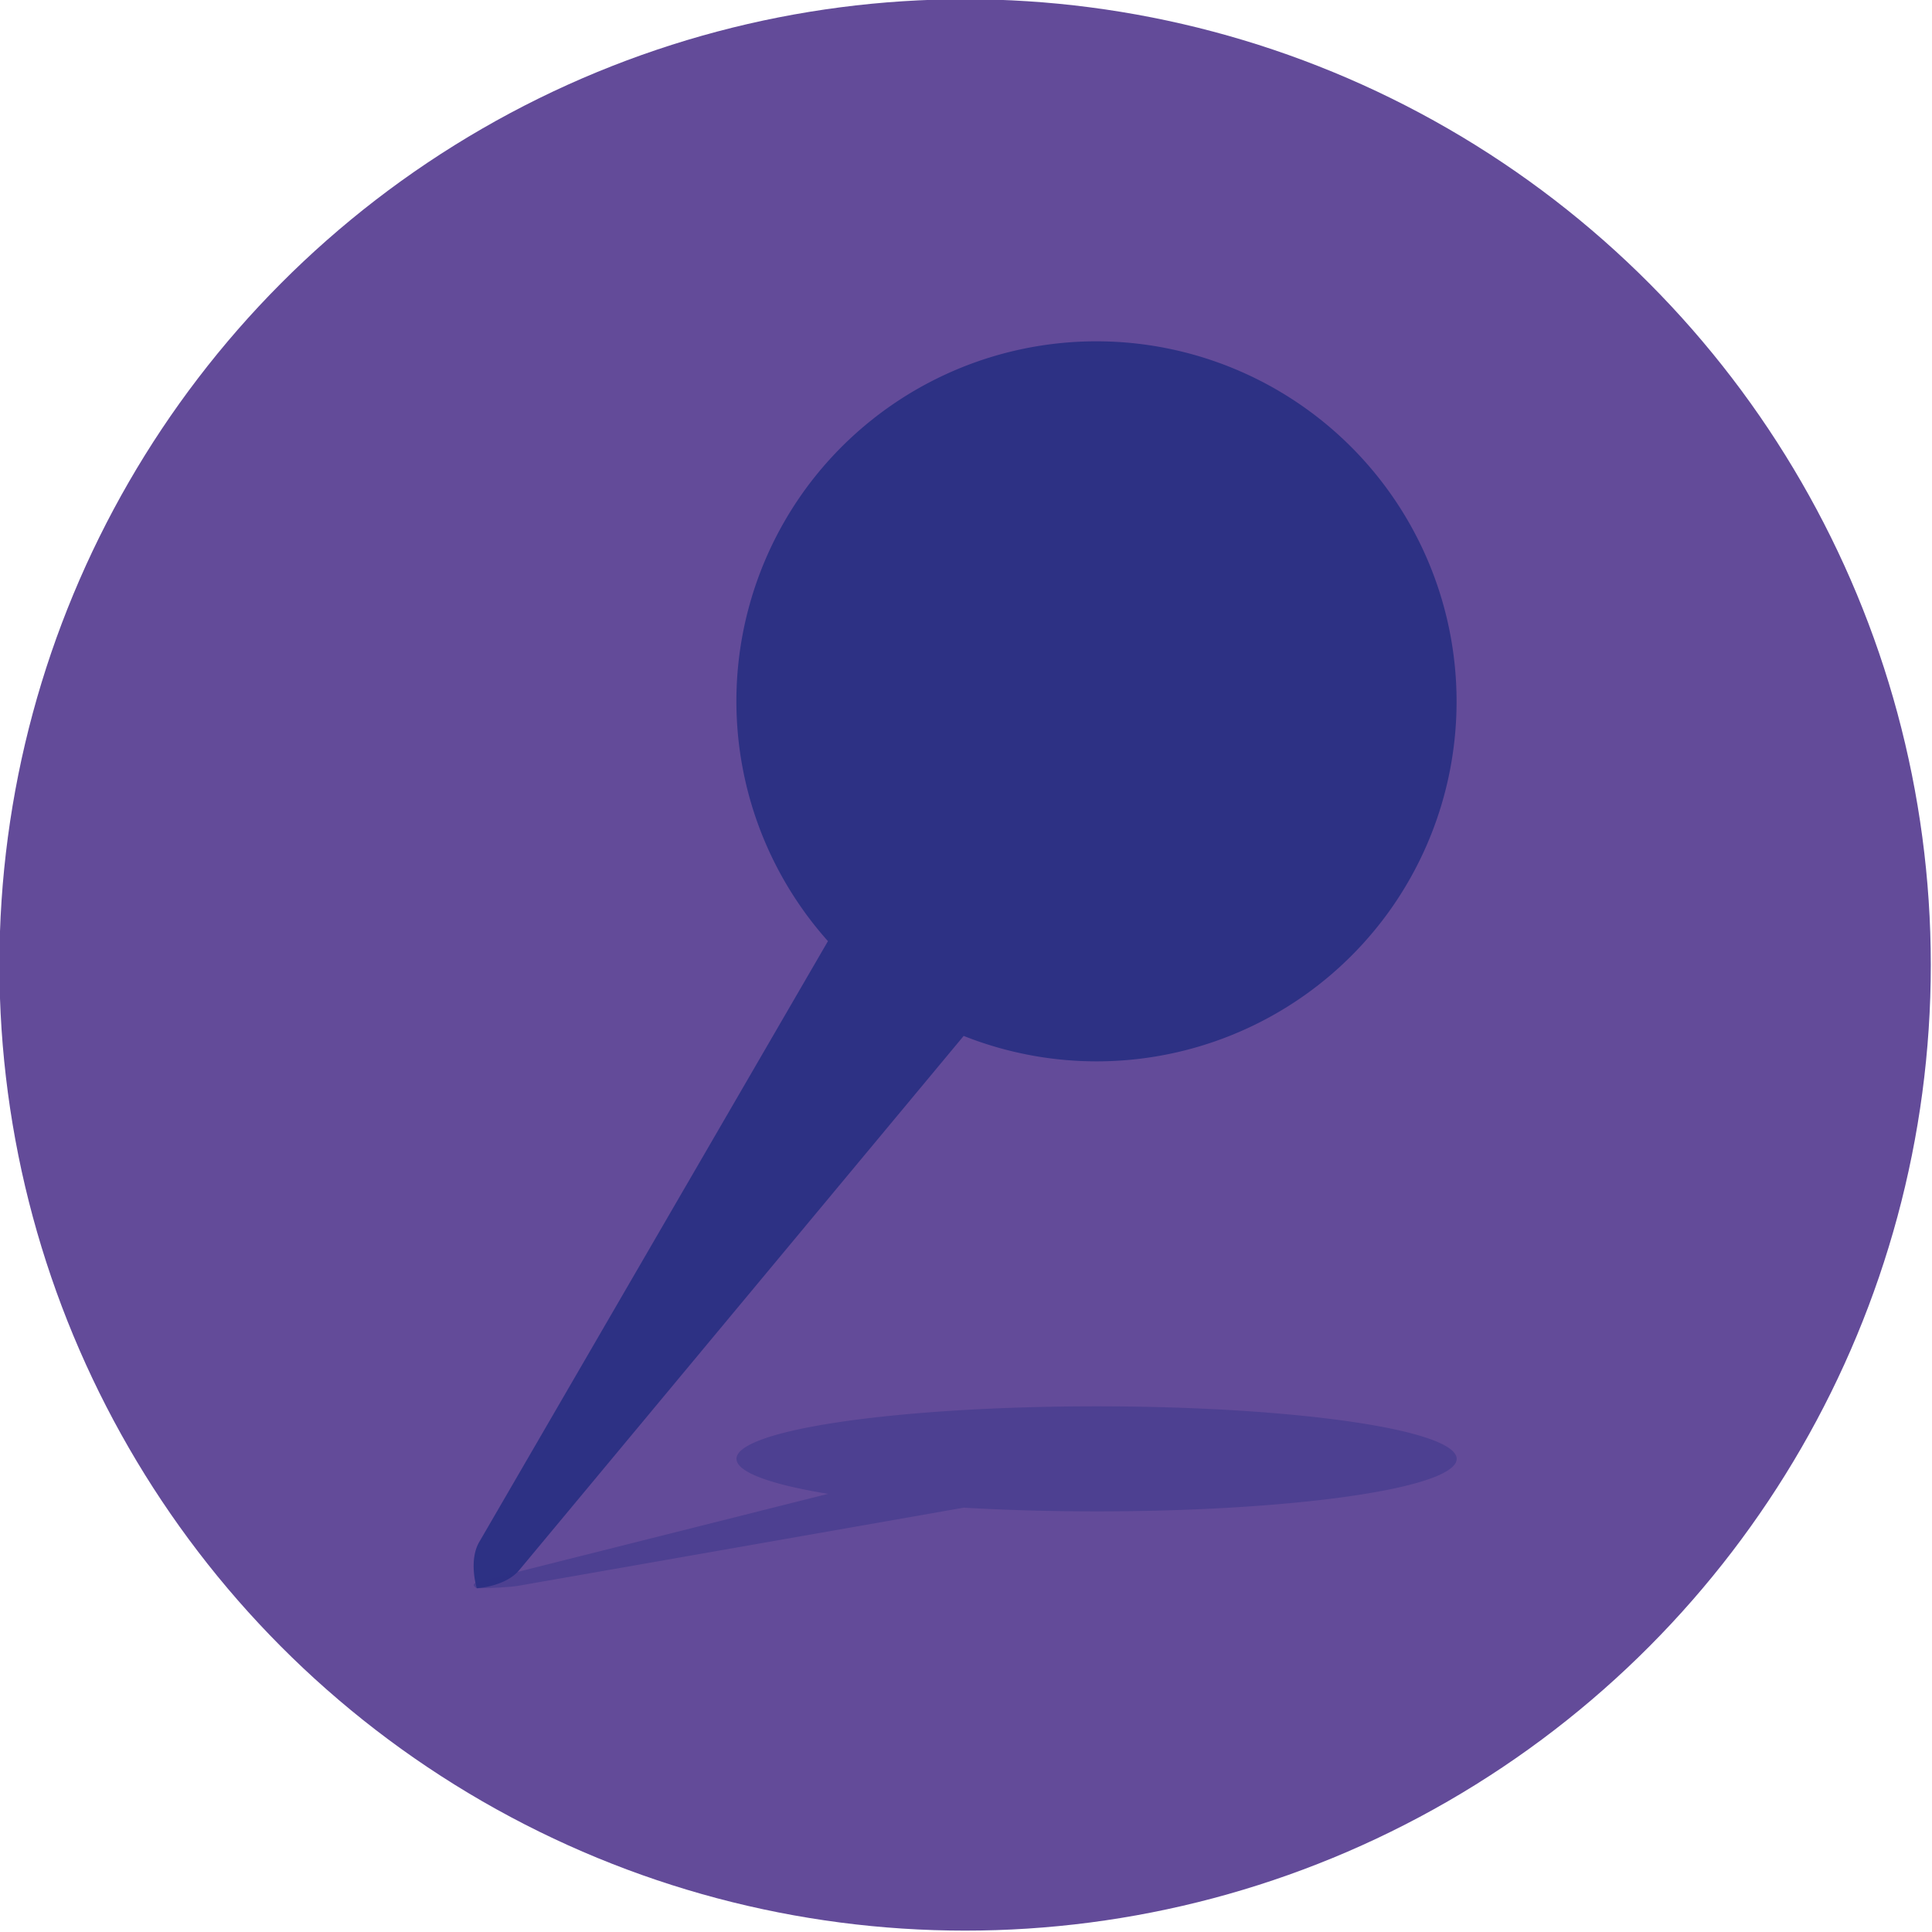 <svg width="99.999" height="99.999" viewBox="0 0 26.458 26.458" xmlns="http://www.w3.org/2000/svg"><g transform="translate(-23.986 -37.68) scale(.327)" fill="#2d3184"><circle cx="113.77" cy="155.64" r="40.443" fill="#634b99"/><path d="M119.857 129.535a15.085 15.085 0 0 0-12.955 6.433 15.085 15.085 0 0 0 1.124 18.676L93.421 179.81c-.457.787-.102 1.934-.102 1.934s1.198-.061 1.78-.761l18.611-22.37a15.085 15.085 0 0 0 17.923-5.364 15.085 15.085 0 0 0-3.725-21.005 15.085 15.085 0 0 0-8.051-2.709z"/><path d="M119.86 174.127a15.085 2.201 0 0 0-12.955.939 15.085 2.201 0 0 0 1.125 2.725l-14.605 3.672c-.458.115-.103.282-.103.282s1.198-.009 1.781-.111l18.611-3.264a15.085 2.201 0 0 0 17.923-.783 15.085 2.201 0 0 0-3.725-3.065 15.085 2.201 0 0 0-8.05-.395z" opacity=".4"/></g></svg>